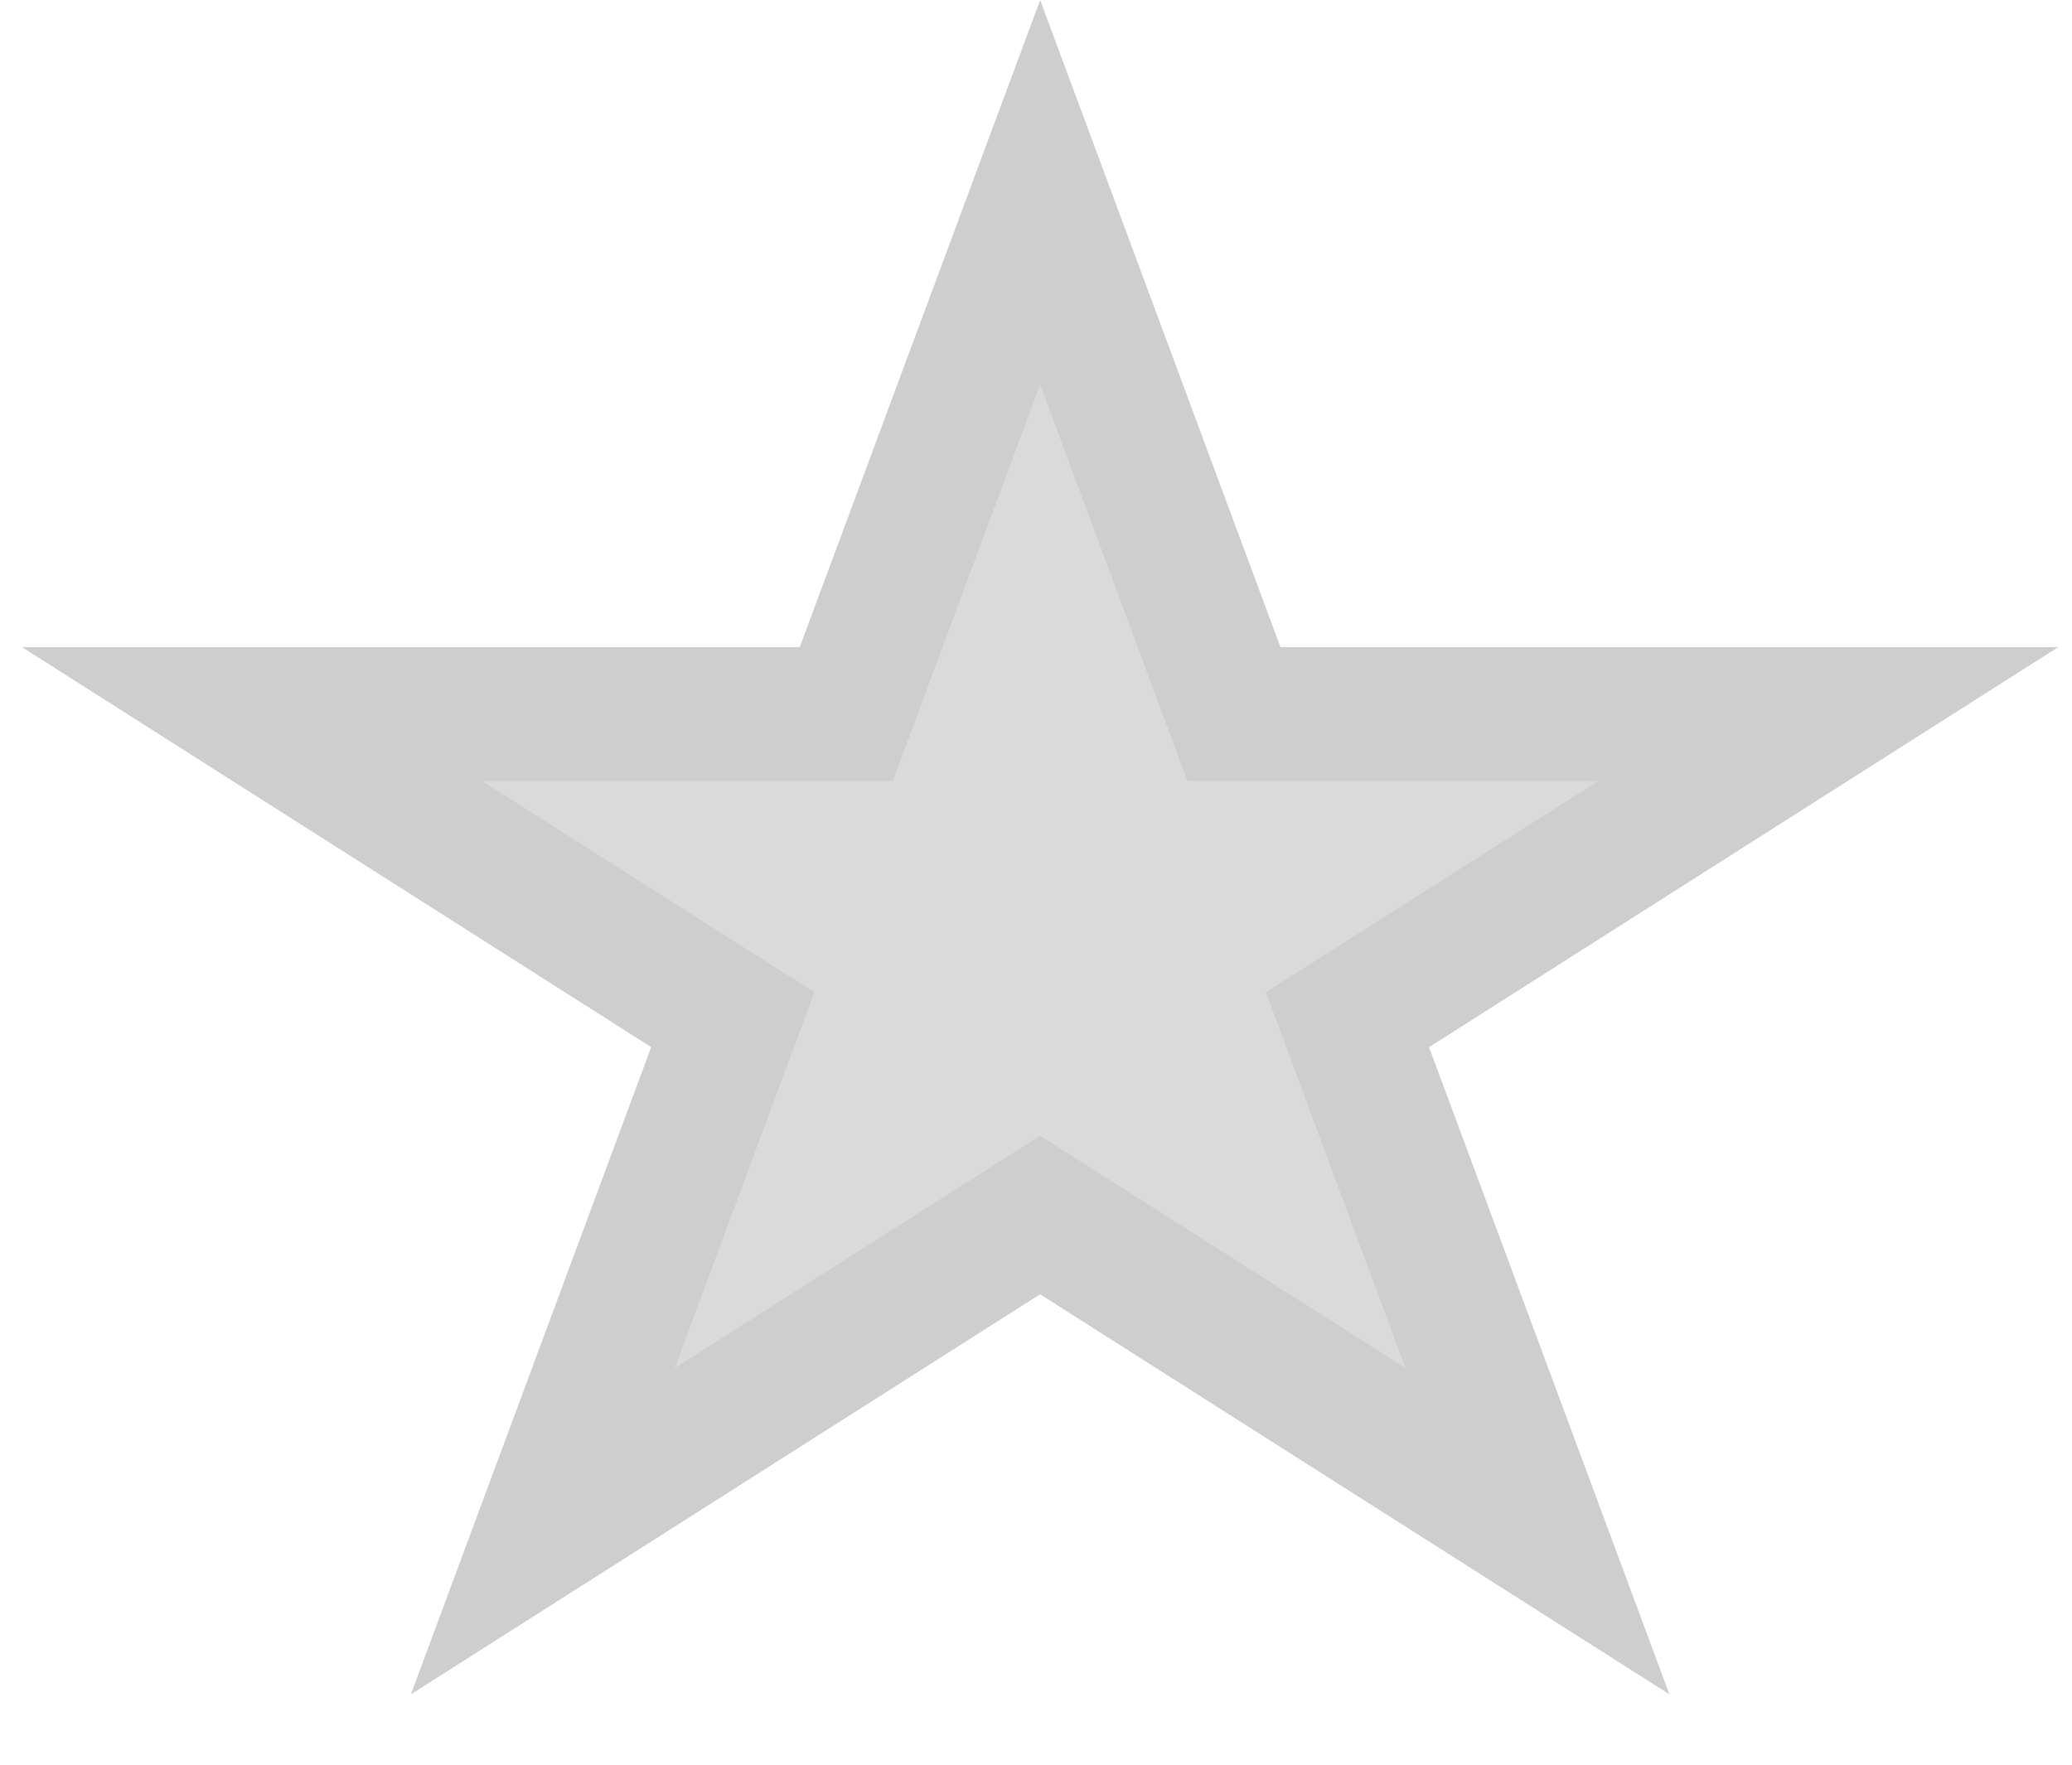 <svg xmlns="http://www.w3.org/2000/svg" width="27" height="23" viewBox="0 0 27 23" fill="none">
  <path d="M13.554 2.505L15.868 8.738L16.079 9.306H16.686H23.825L18.154 12.912L17.559 13.29L17.804 13.951L20.034 19.956L14.021 16.133L13.554 15.836L13.086 16.133L7.074 19.956L9.303 13.951L9.549 13.29L8.954 12.912L3.283 9.306H10.422H11.028L11.239 8.738L13.554 2.505Z" fill="#DADADA" stroke="#CECECE" stroke-width="1.744"/>
</svg>